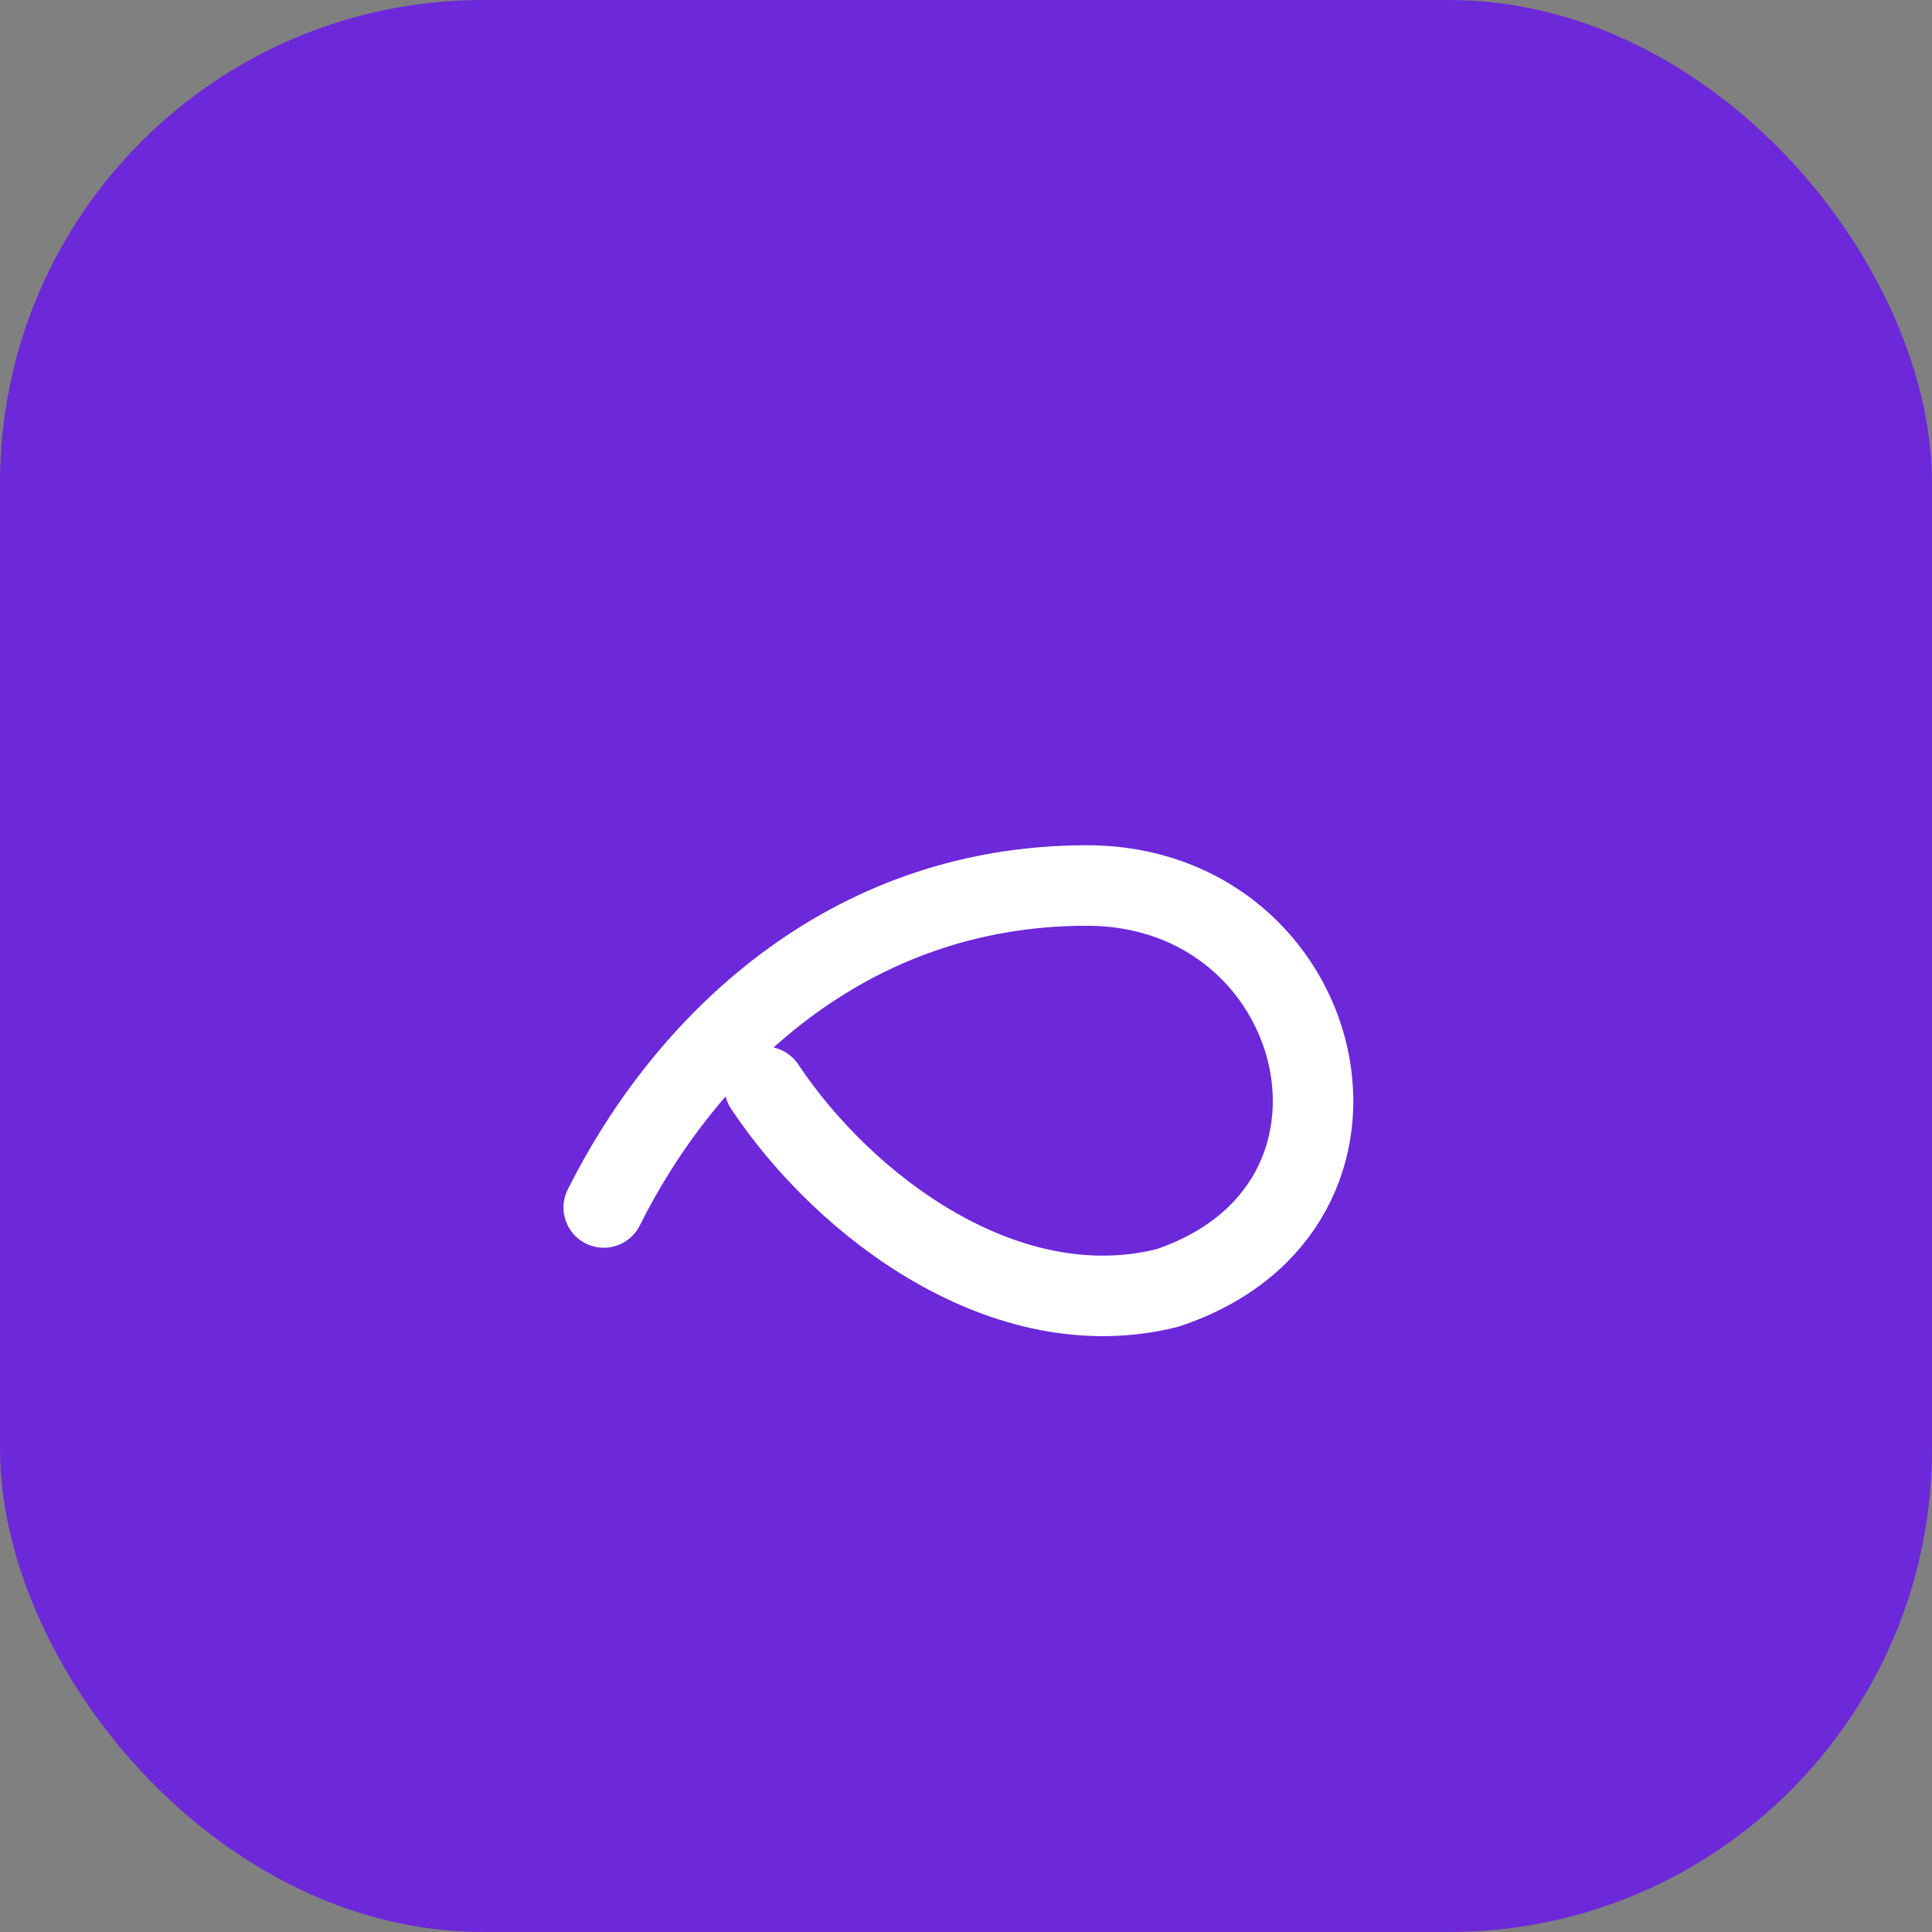 <svg width="48" height="48" viewBox="0 0 48 48" fill="none" xmlns="http://www.w3.org/2000/svg">
  <rect x="0" y="0" width="48" height="48" fill="#808080" stroke="none"/>
  <rect width="48" height="48" rx="12" fill="#6D28D9"/>
  <path d="M15 30c2-4 6-8 12-8 6 0 8 8 2 10-4 1-8-2-10-5" stroke="#fff" stroke-width="2" stroke-linecap="round" stroke-linejoin="round"/>
</svg>
